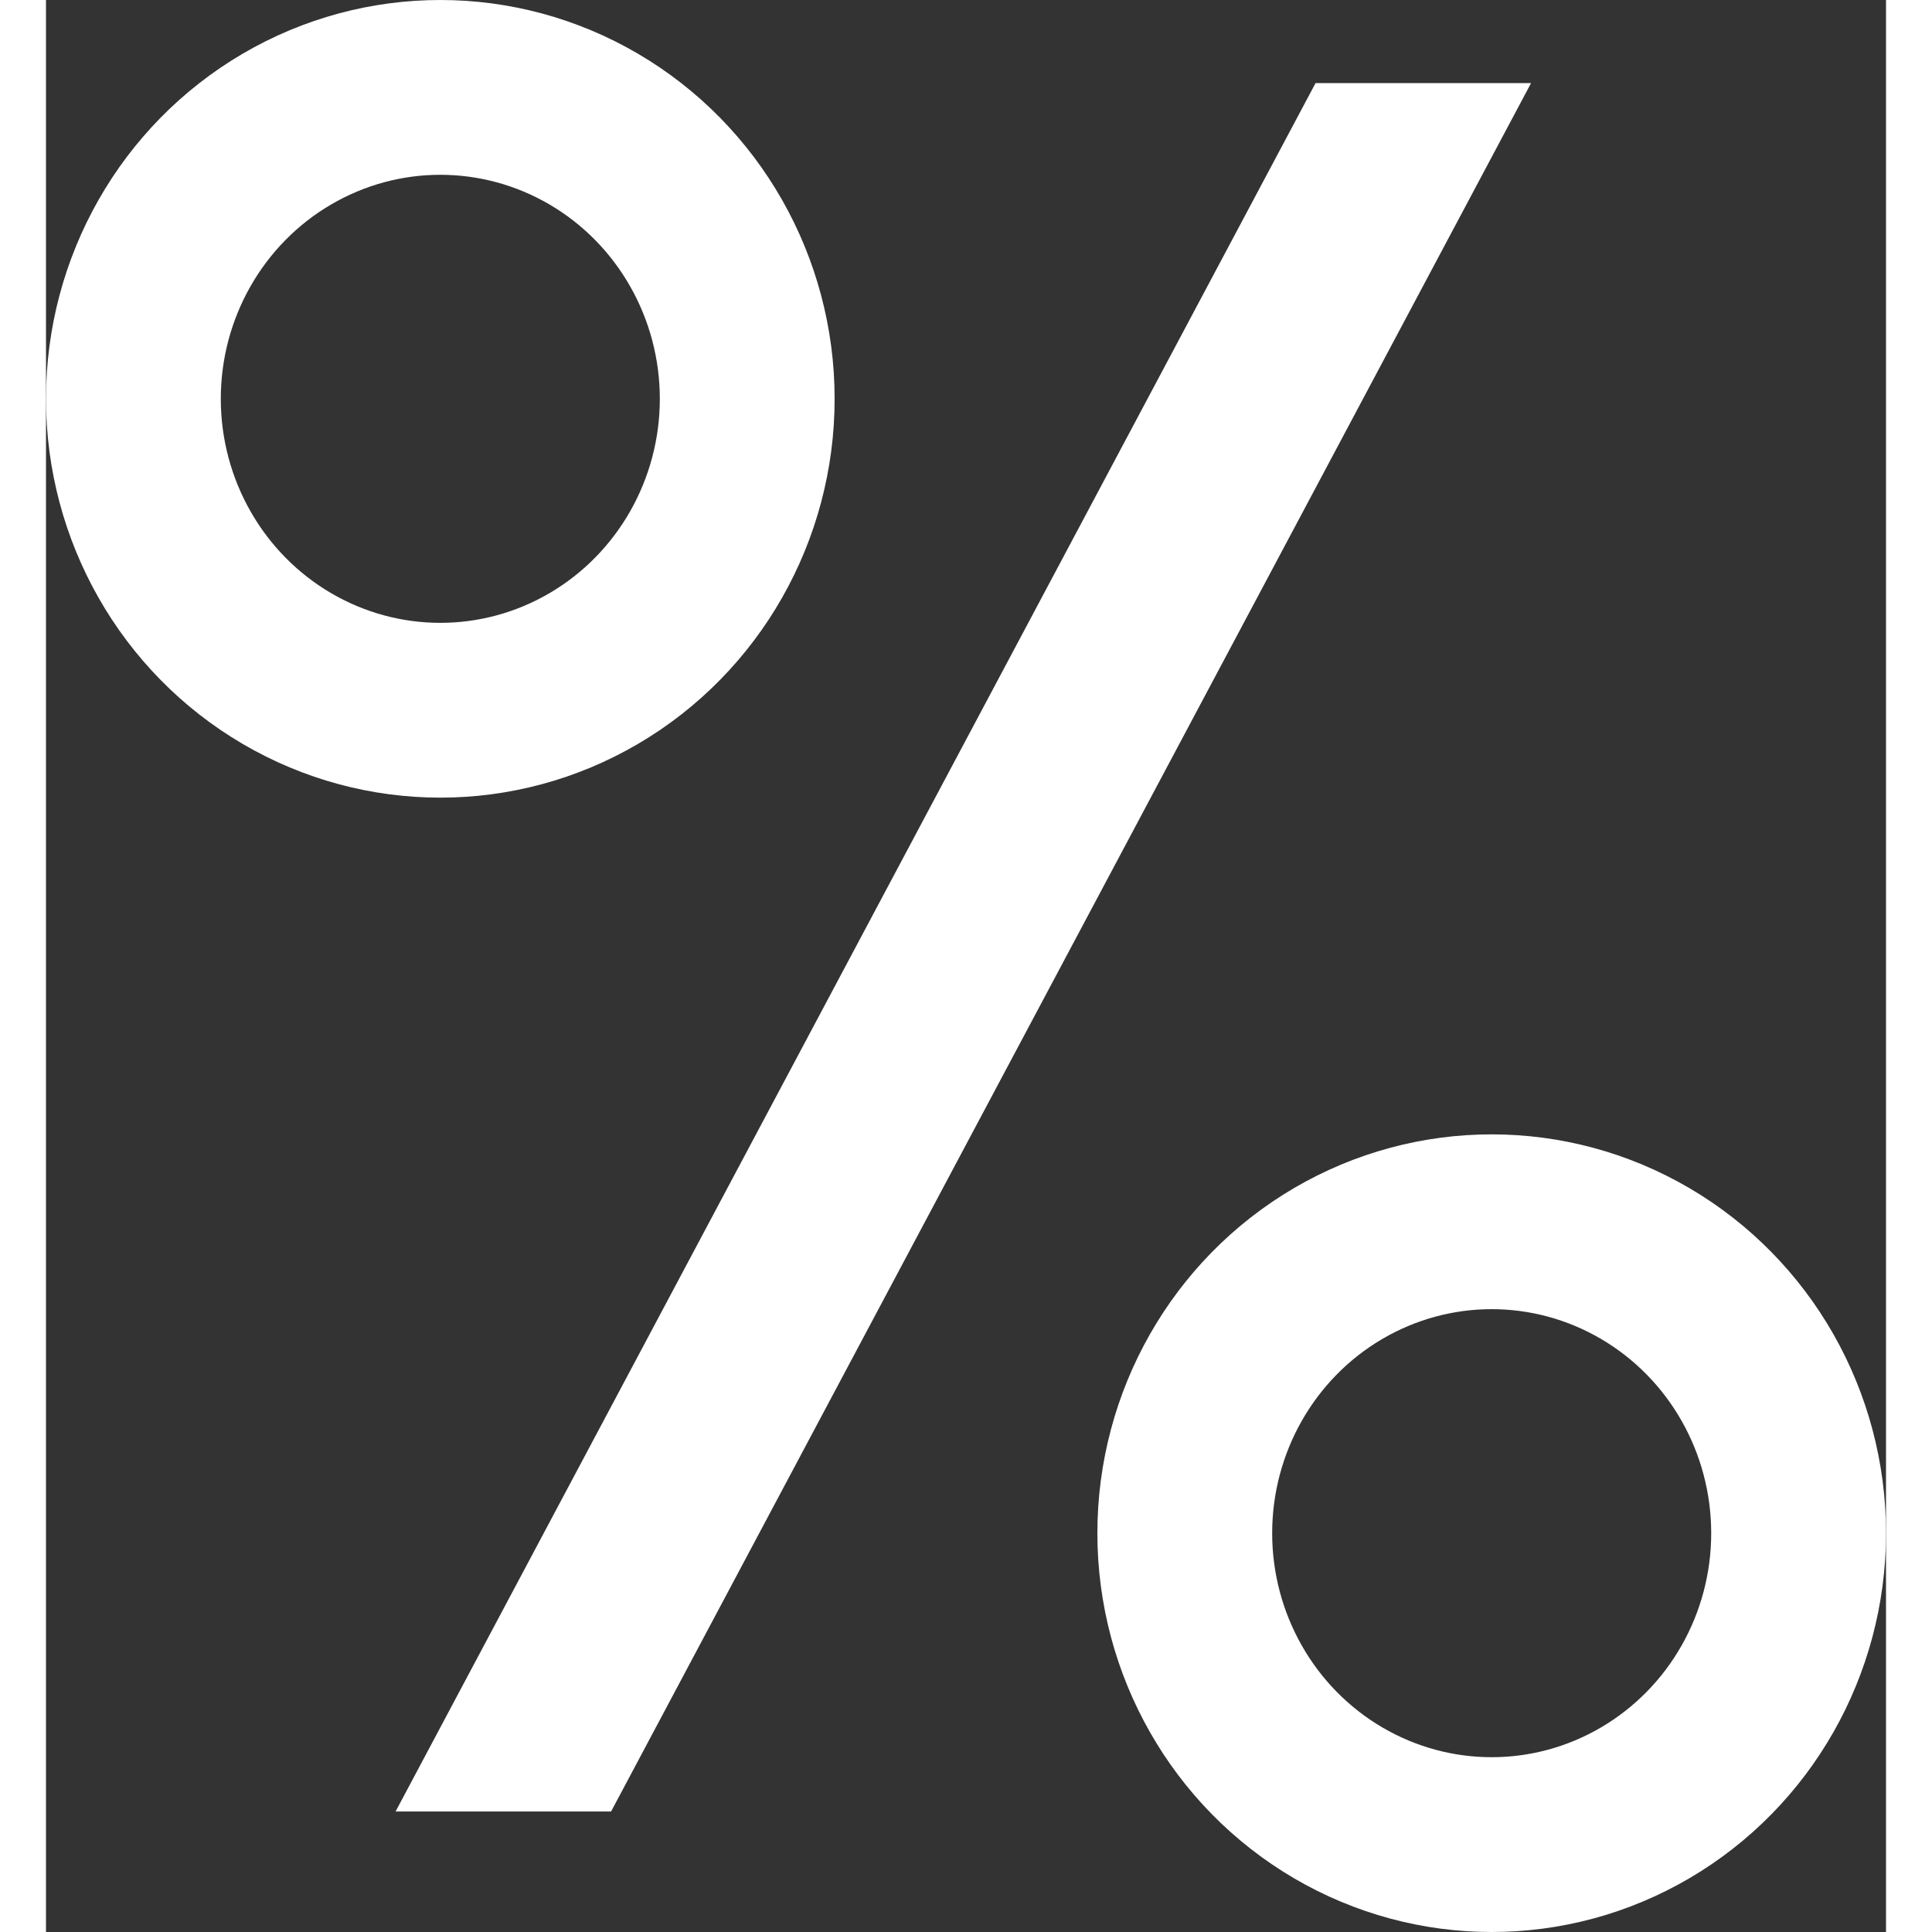 <svg
        class="tw-mx-auto"
        preserveAspectRatio="xMidYMid meet"
        xmlns="http://www.w3.org/2000/svg"
        width="1em"
        height="1em"
        fill="currentColor"
        viewBox="0 0 20 21"
>
    <rect x="0" y="0" width="20" height="21" fill="#333333" stroke="none"/>
    <!--?lit$585805965$-->
    <g>
        <g fill="none" fill-rule="evenodd" color="white">
            <path d="M-2-2h24v24H-2z"/>
            <g stroke="currentColor">
                <ellipse
                        stroke-width="1.9"
                        cx="4.286"
                        cy="4.335"
                        rx="3.336"
                        ry="3.385"
                />
                <path
                        d="M15.143 1.503 5.782 19.09h-.983L14.16 1.503h.983Z"
                        stroke-width="1.2"
                />
                <ellipse
                        stroke-width="1.9"
                        cx="15.714"
                        cy="16.665"
                        rx="3.336"
                        ry="3.385"
                />
            </g>
        </g>
    </g>
</svg>
